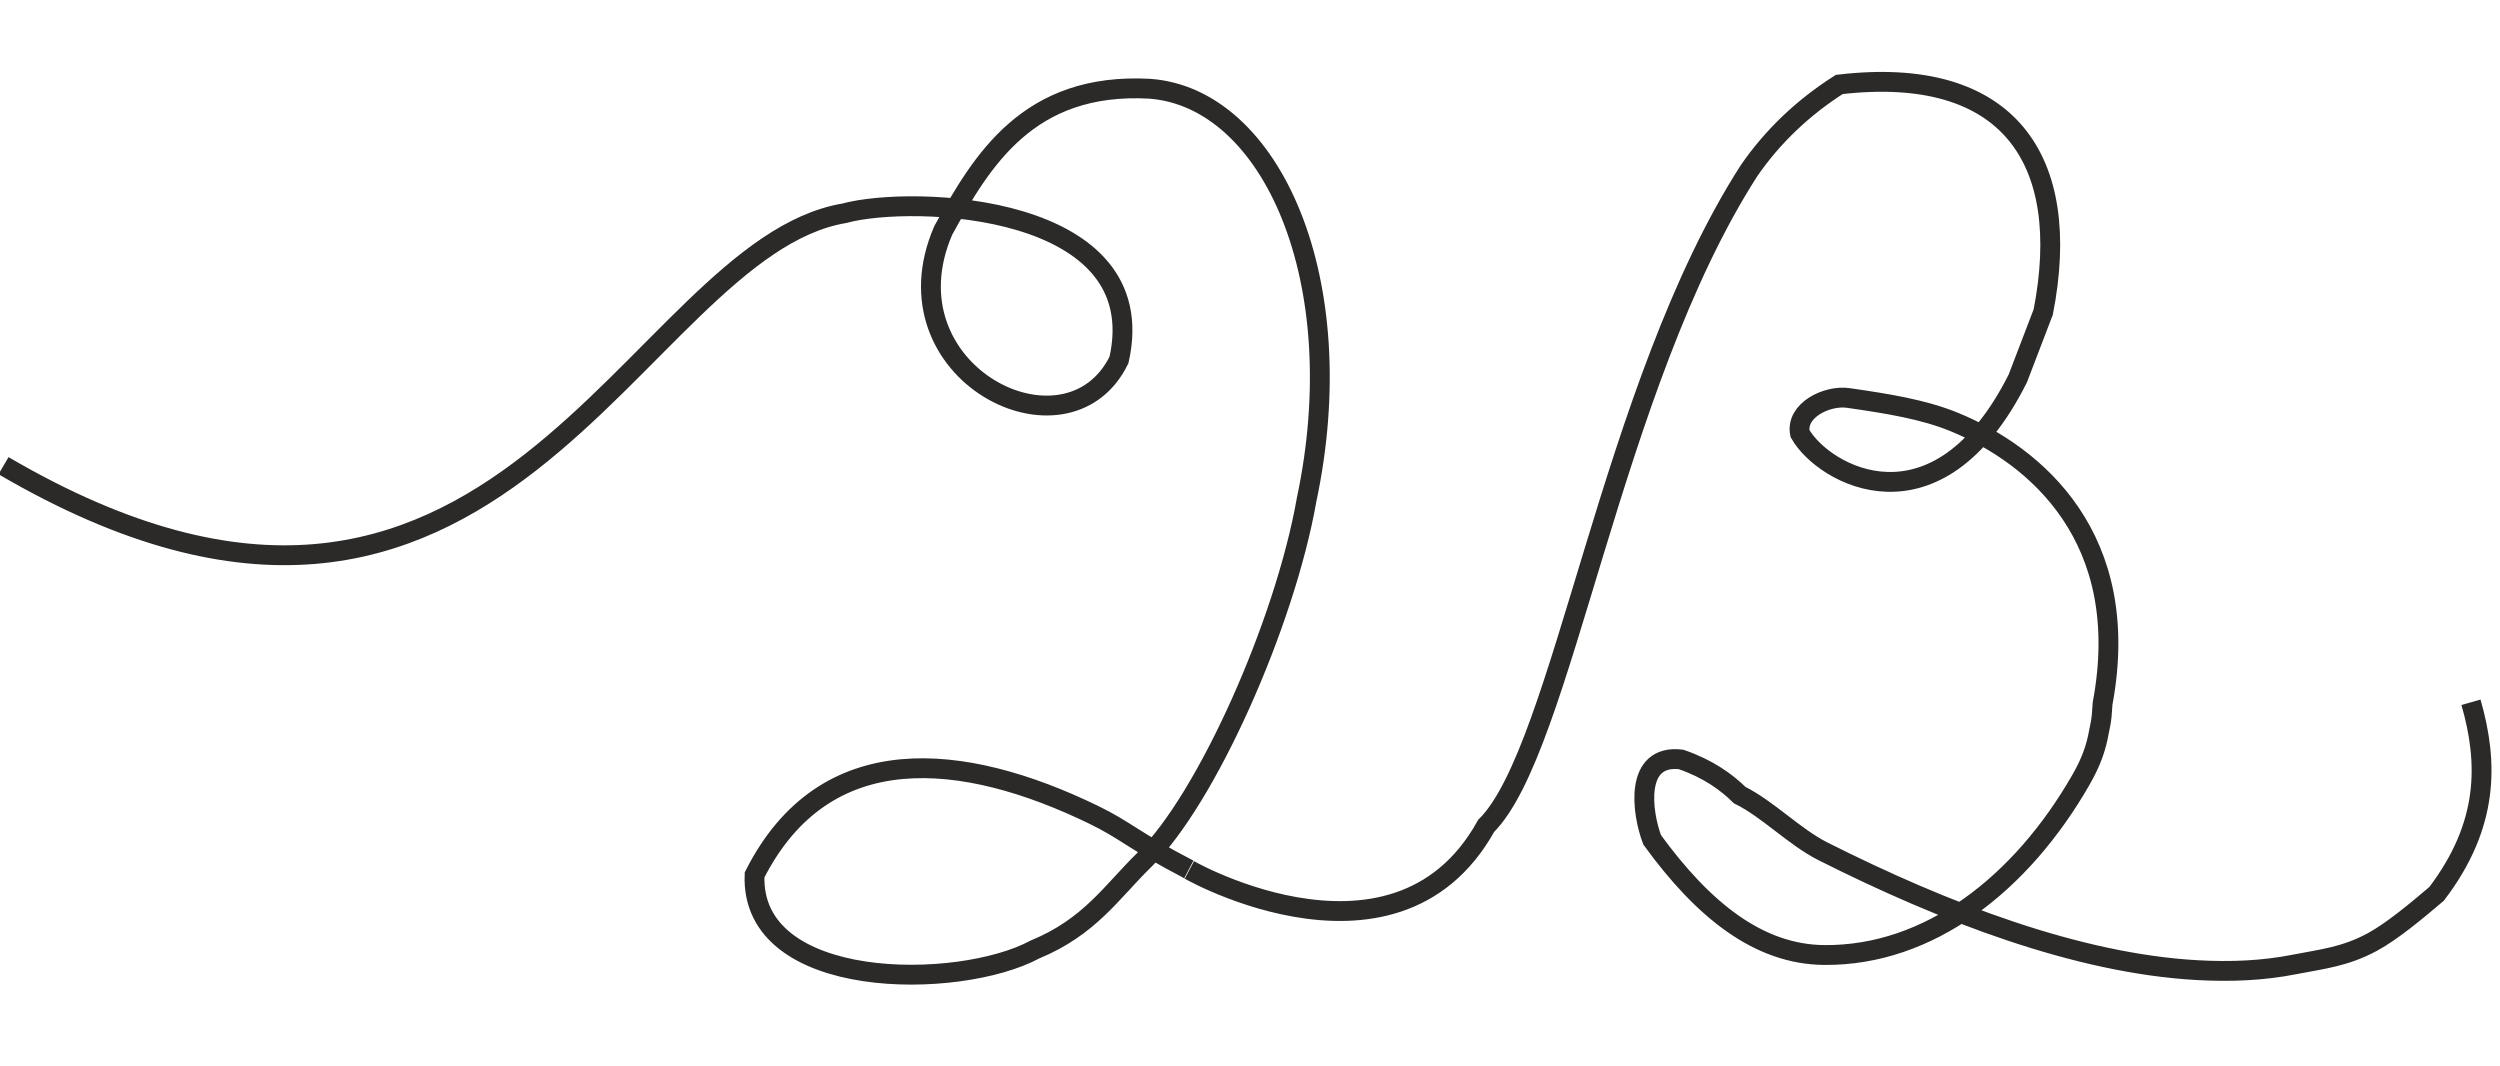 <?xml version="1.0" encoding="UTF-8"?>
<!DOCTYPE svg PUBLIC "-//W3C//DTD SVG 1.1//EN" "http://www.w3.org/Graphics/SVG/1.1/DTD/svg11.dtd">
<!-- Creator: CorelDRAW 2021.5 -->
<svg xmlns="http://www.w3.org/2000/svg" xml:space="preserve" width="504px" height="215px" version="1.1" style="shape-rendering:geometricPrecision; text-rendering:geometricPrecision; image-rendering:optimizeQuality; fill-rule:evenodd; clip-rule:evenodd"
viewBox="0 0 504 215"
 xmlns:xlink="http://www.w3.org/1999/xlink"
 xmlns:xodm="http://www.corel.com/coreldraw/odm/2003">
 <defs>
  <style type="text/css">
   <![CDATA[
    .str0 {stroke:#2B2A29;stroke-width:4;stroke-miterlimit:22.926}
    .fil0 {fill:none}
   ]]>
  </style>
 </defs>
 <g id="Слой_x0020_1">
  <path class="fil0 str0" d="M0.71 93.88c100.19,58.64 126.82,-43.66 169.52,-50.89 13.73,-3.74 62.48,-2.01 55.36,29.57 -10.45,21.39 -47.83,2.5 -35.42,-26.13 7.76,-14.04 17.1,-29.89 41.61,-28.54 24.57,1.82 41,38.72 31.63,82.87 -4.42,25.09 -20.22,60.4 -32.67,72.55 -6.62,6.46 -11,13.53 -22.08,18.1 -15.42,8.3 -57.46,8.47 -56.54,-15.03 14.16,-27.99 42.16,-24.81 68.3,-12.15 6.56,3.17 8.29,5.37 19.24,11.04 -3.61,-1.92 41.15,25.09 59.95,-8.77 15.51,-15.42 24.98,-88.48 52.99,-132.08 4.84,-7.02 10.95,-12.77 18.19,-17.39 34.13,-4 47.13,15.1 41.13,45.87l-5.15 13.44c-16.31,32.37 -39.16,19.42 -43.89,11.07 -0.94,-4.7 5.47,-7.79 9.72,-7.18 7.87,1.13 15.17,2.3 21.34,4.83 16.47,6.74 36.18,23.44 29.94,56.78 0,0 -0.12,1.89 -0.17,2.37 -0.16,1.68 -0.35,2.12 -0.56,3.32 -0.54,3 -1.42,5.84 -3.66,9.73 -12.01,20.92 -30.59,35.45 -51.72,35.27 -13.28,-0.11 -24.44,-9.12 -34.69,-23.21 -2.1,-5.52 -3.66,-17.32 5.81,-16.22 5.41,1.85 9.17,4.56 11.83,7.19 5.69,2.81 11.01,8.43 16.83,11.36 24.38,12.27 51.29,22.6 75.41,23.93 6.8,0.38 13.26,0.1 19.52,-1.13 5.76,-1.12 10.3,-1.57 15.79,-4.54 4,-2.16 8.99,-6.35 12.94,-9.7 10.61,-13.93 10.43,-26.5 6.94,-38.63"/>
 </g>
</svg>
